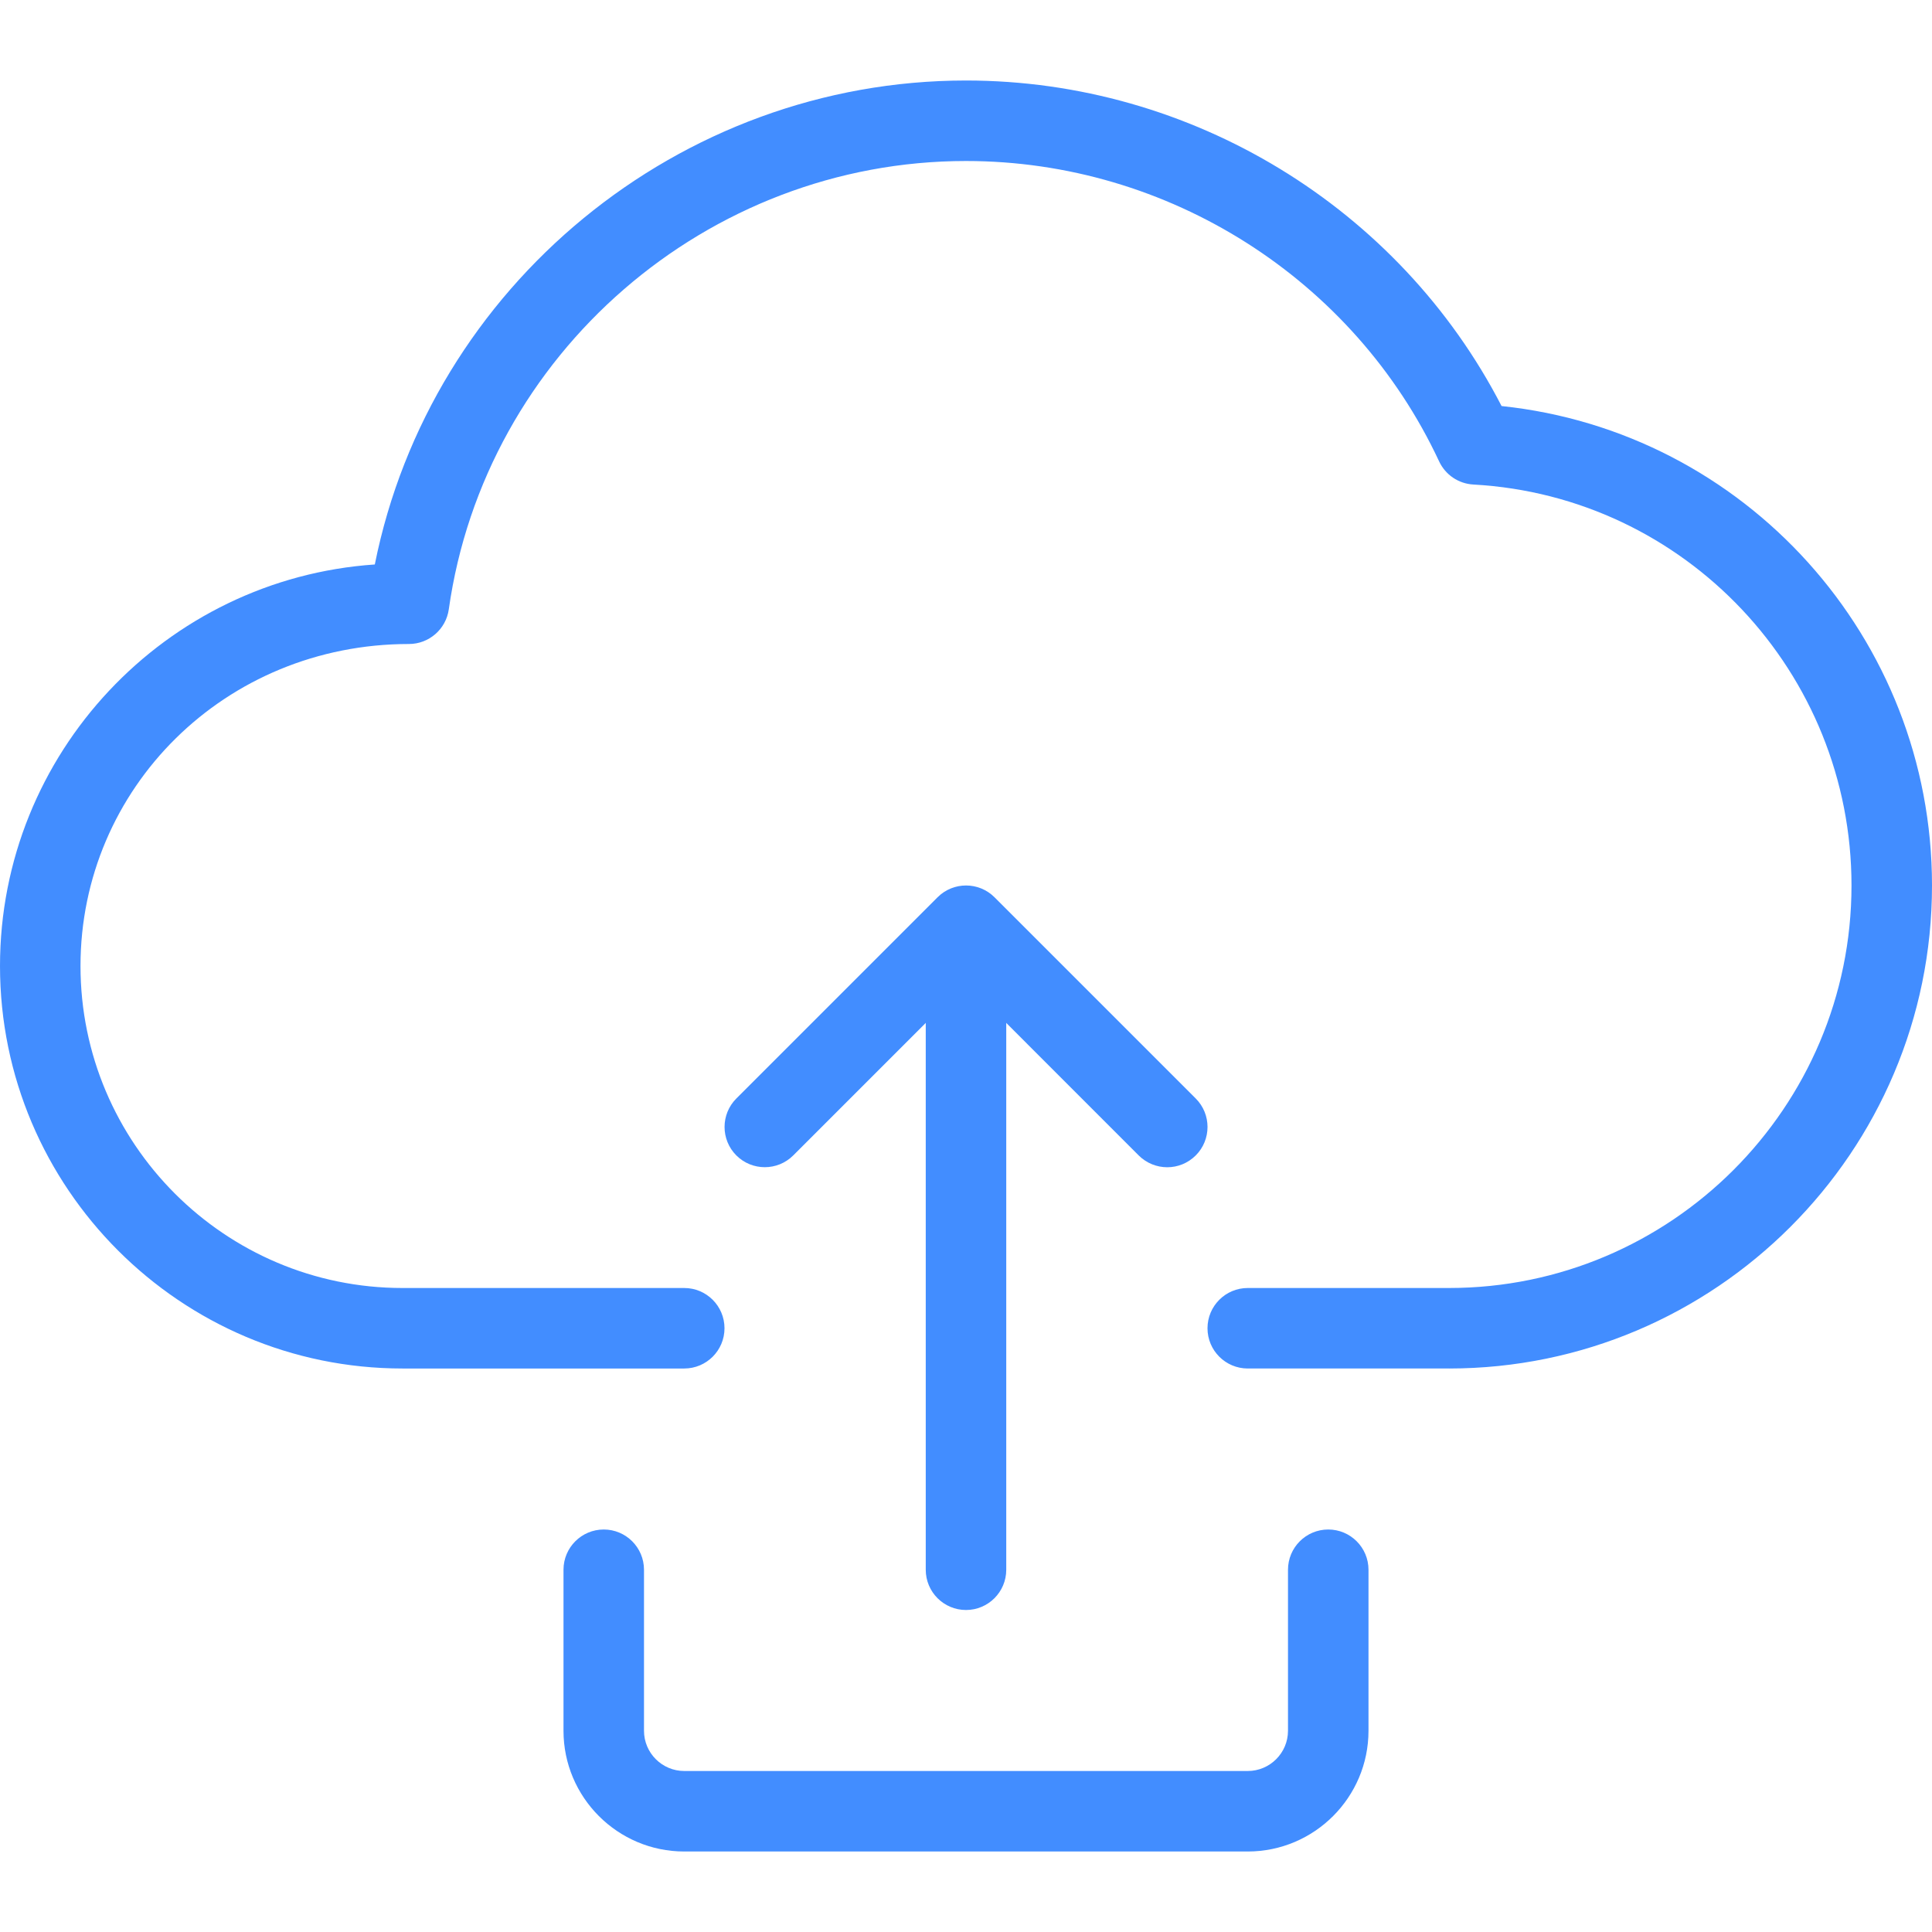 <?xml version="1.0"?>
<svg xmlns="http://www.w3.org/2000/svg" id="_x31_px" enable-background="new 0 0 24 24" height="512px" viewBox="0 0 24 24" width="512px"><g><path d="m18 17h-2.5c-.276 0-.5-.224-.5-.5s.224-.5.5-.5h2.5c2.757 0 5-2.243 5-5 0-2.647-2.063-4.835-4.697-4.981-.185-.01-.348-.121-.426-.288-1.058-2.266-3.364-3.731-5.877-3.731-3.215 0-5.977 2.395-6.425 5.57-.035.246-.246.43-.495.43-2.286 0-4.08 1.794-4.08 4s1.794 4 4 4h3.5c.276 0 .5.224.5.5s-.224.5-.5.5h-3.5c-2.757 0-5-2.243-5-5 0-2.642 2.059-4.811 4.656-4.988.692-3.456 3.777-6.012 7.344-6.012 2.801 0 5.381 1.578 6.653 4.044 3.022.317 5.347 2.878 5.347 5.956 0 3.309-2.691 6-6 6z" data-original="#000000" class="active-path" data-old_color="#000000" fill="#428DFF"/><path d="m12 20c-.276 0-.5-.224-.5-.5v-7.75c0-.276.224-.5.5-.5s.5.224.5.5v7.75c0 .276-.224.5-.5.5z" data-original="#000000" class="active-path" data-old_color="#000000" fill="#428DFF"/><path d="m14.5 14.5c-.128 0-.256-.049-.354-.146l-2.146-2.147-2.146 2.146c-.195.195-.512.195-.707 0s-.195-.512 0-.707l2.5-2.5c.195-.195.512-.195.707 0l2.5 2.5c.195.195.195.512 0 .707-.098.098-.226.147-.354.147z" data-original="#000000" class="active-path" data-old_color="#000000" fill="#428DFF"/><path d="m15.5 23h-7c-.827 0-1.5-.673-1.5-1.5v-2c0-.276.224-.5.5-.5s.5.224.5.5v2c0 .276.225.5.5.5h7c.275 0 .5-.224.5-.5v-2c0-.276.224-.5.5-.5s.5.224.5.5v2c0 .827-.673 1.5-1.5 1.5z" data-original="#000000" class="active-path" data-old_color="#000000" fill="#428DFF"/></g> </svg>
